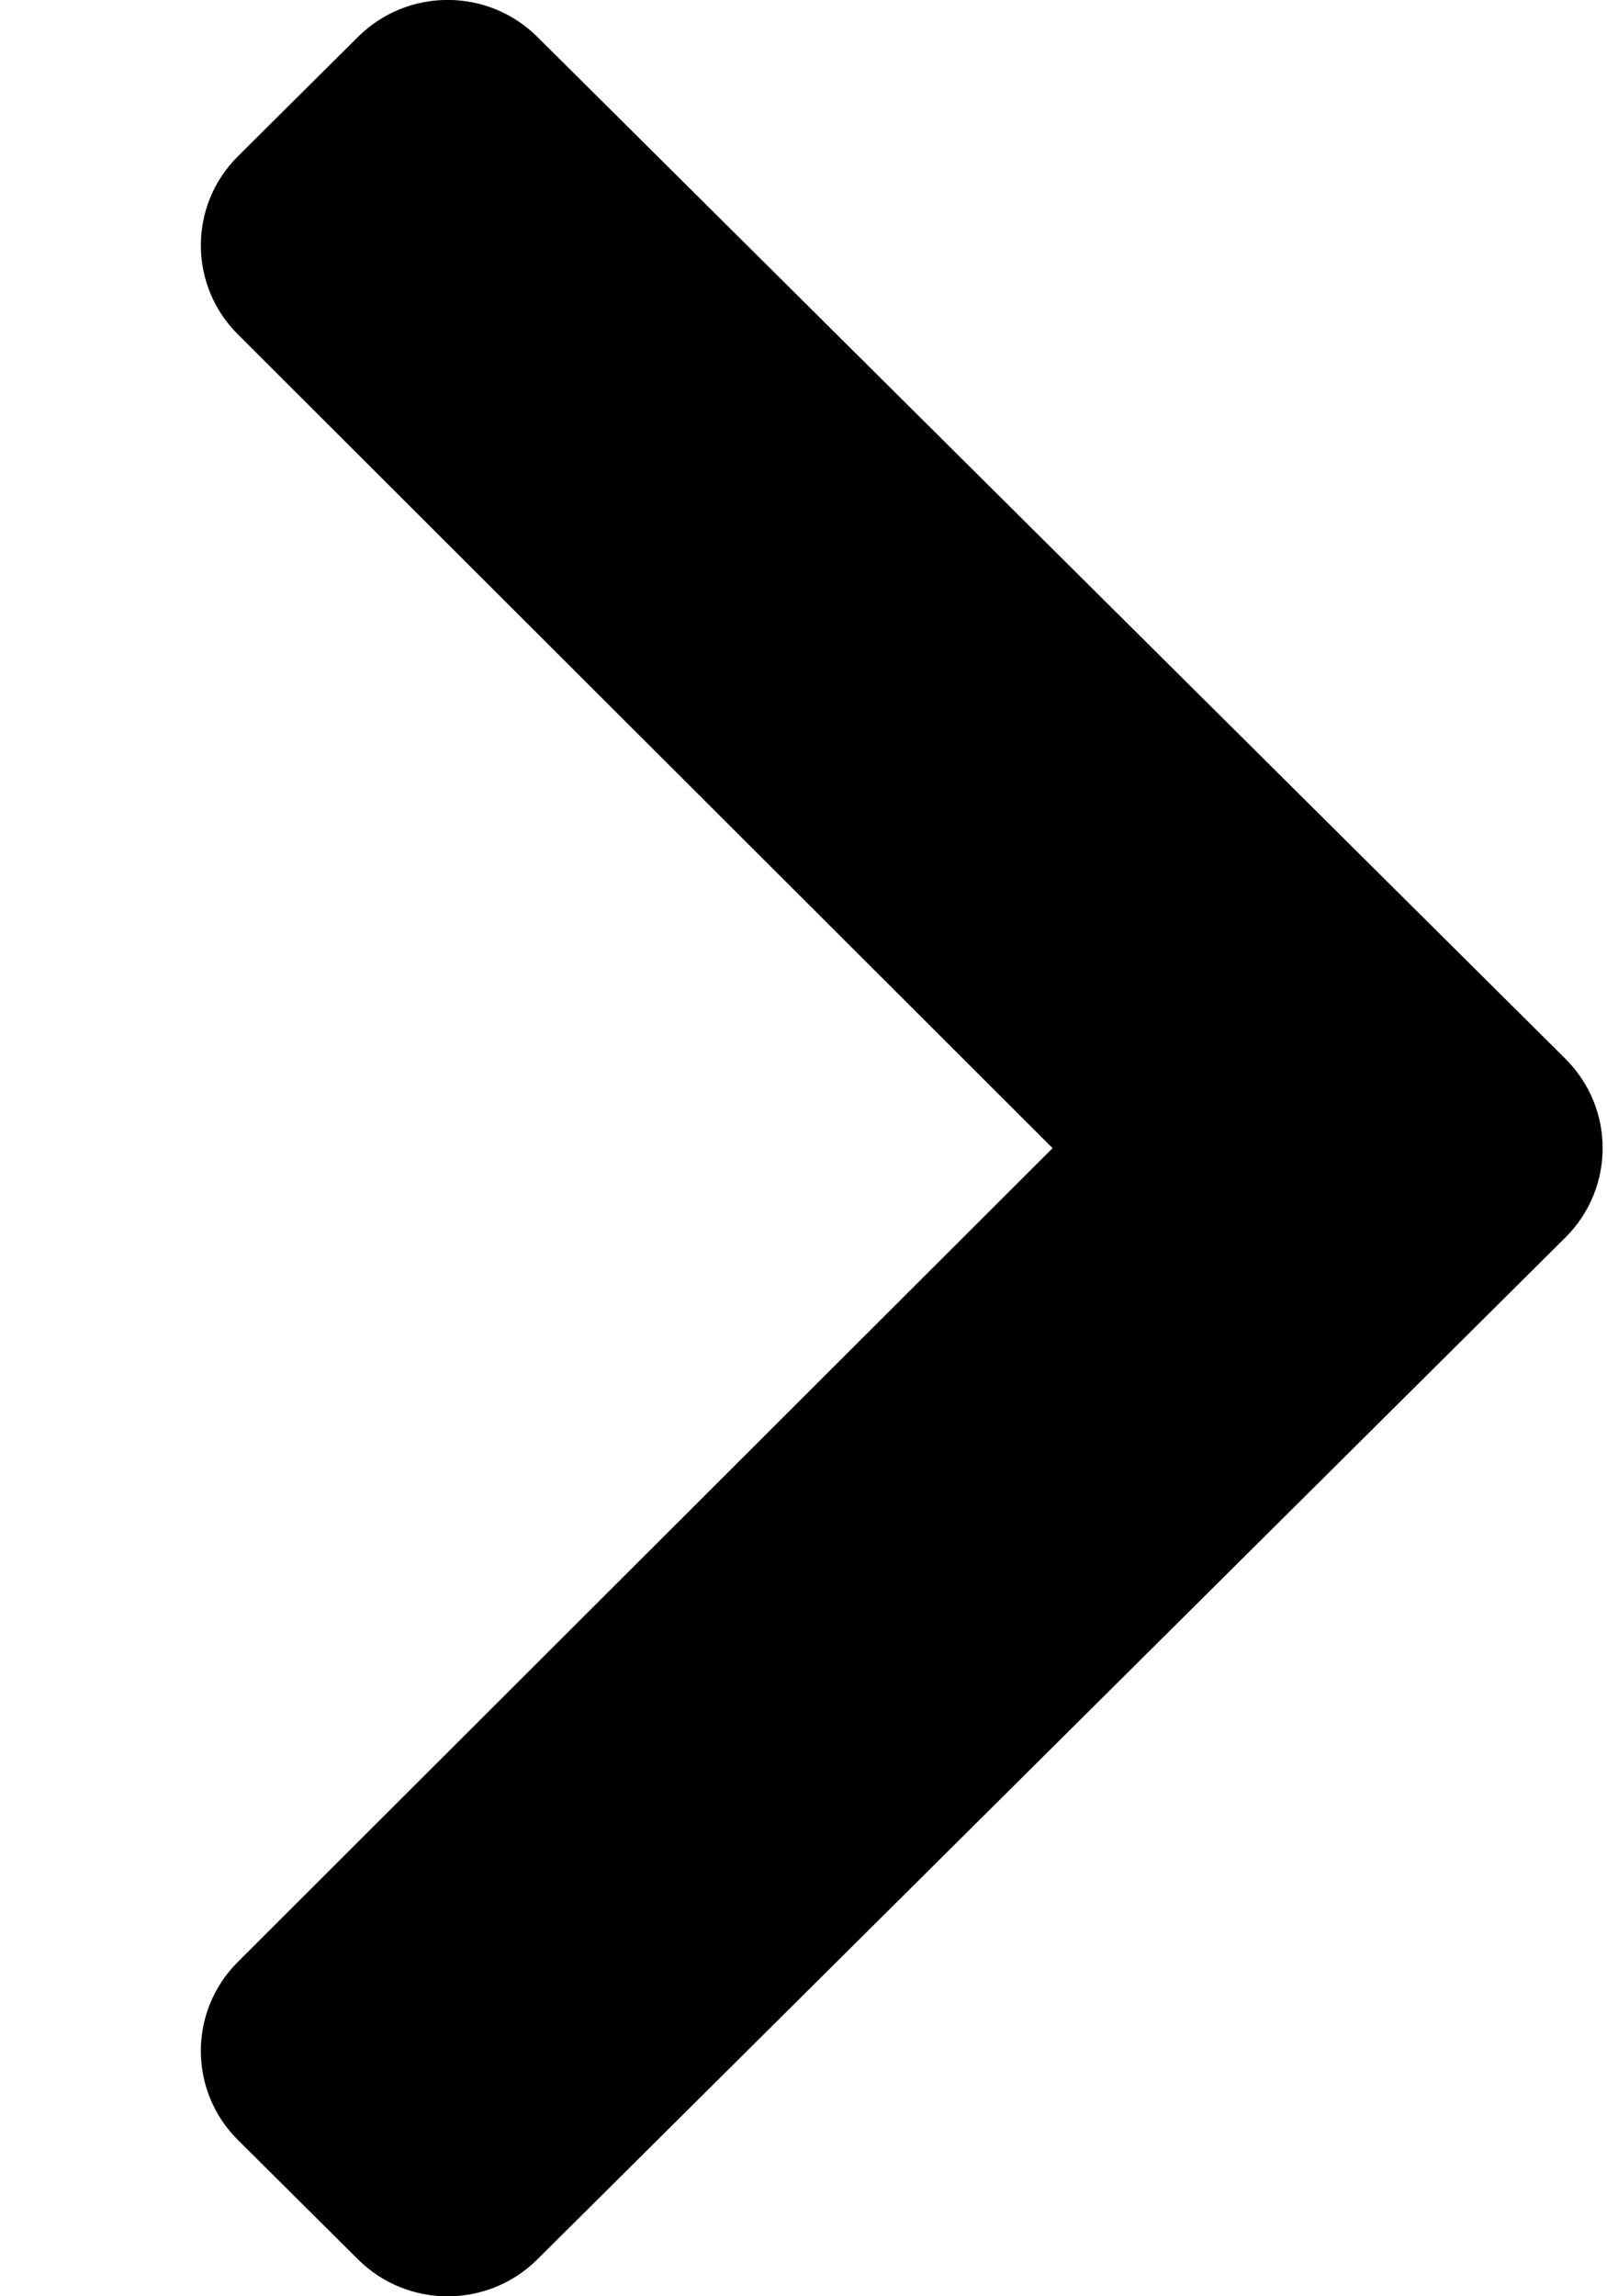 <svg width="7" height="10" viewBox="0 0 7 10" fill="none" xmlns="http://www.w3.org/2000/svg">
<path d="M6.819 5.389L2.341 9.839C2.125 10.054 1.775 10.054 1.559 9.839L1.037 9.32C0.821 9.106 0.821 8.758 1.036 8.544L4.585 5L1.036 1.456C0.821 1.242 0.821 0.894 1.037 0.68L1.559 0.161C1.775 -0.054 2.125 -0.054 2.341 0.161L6.819 4.611C7.035 4.826 7.035 5.174 6.819 5.389Z" fill="black"/>
</svg>
